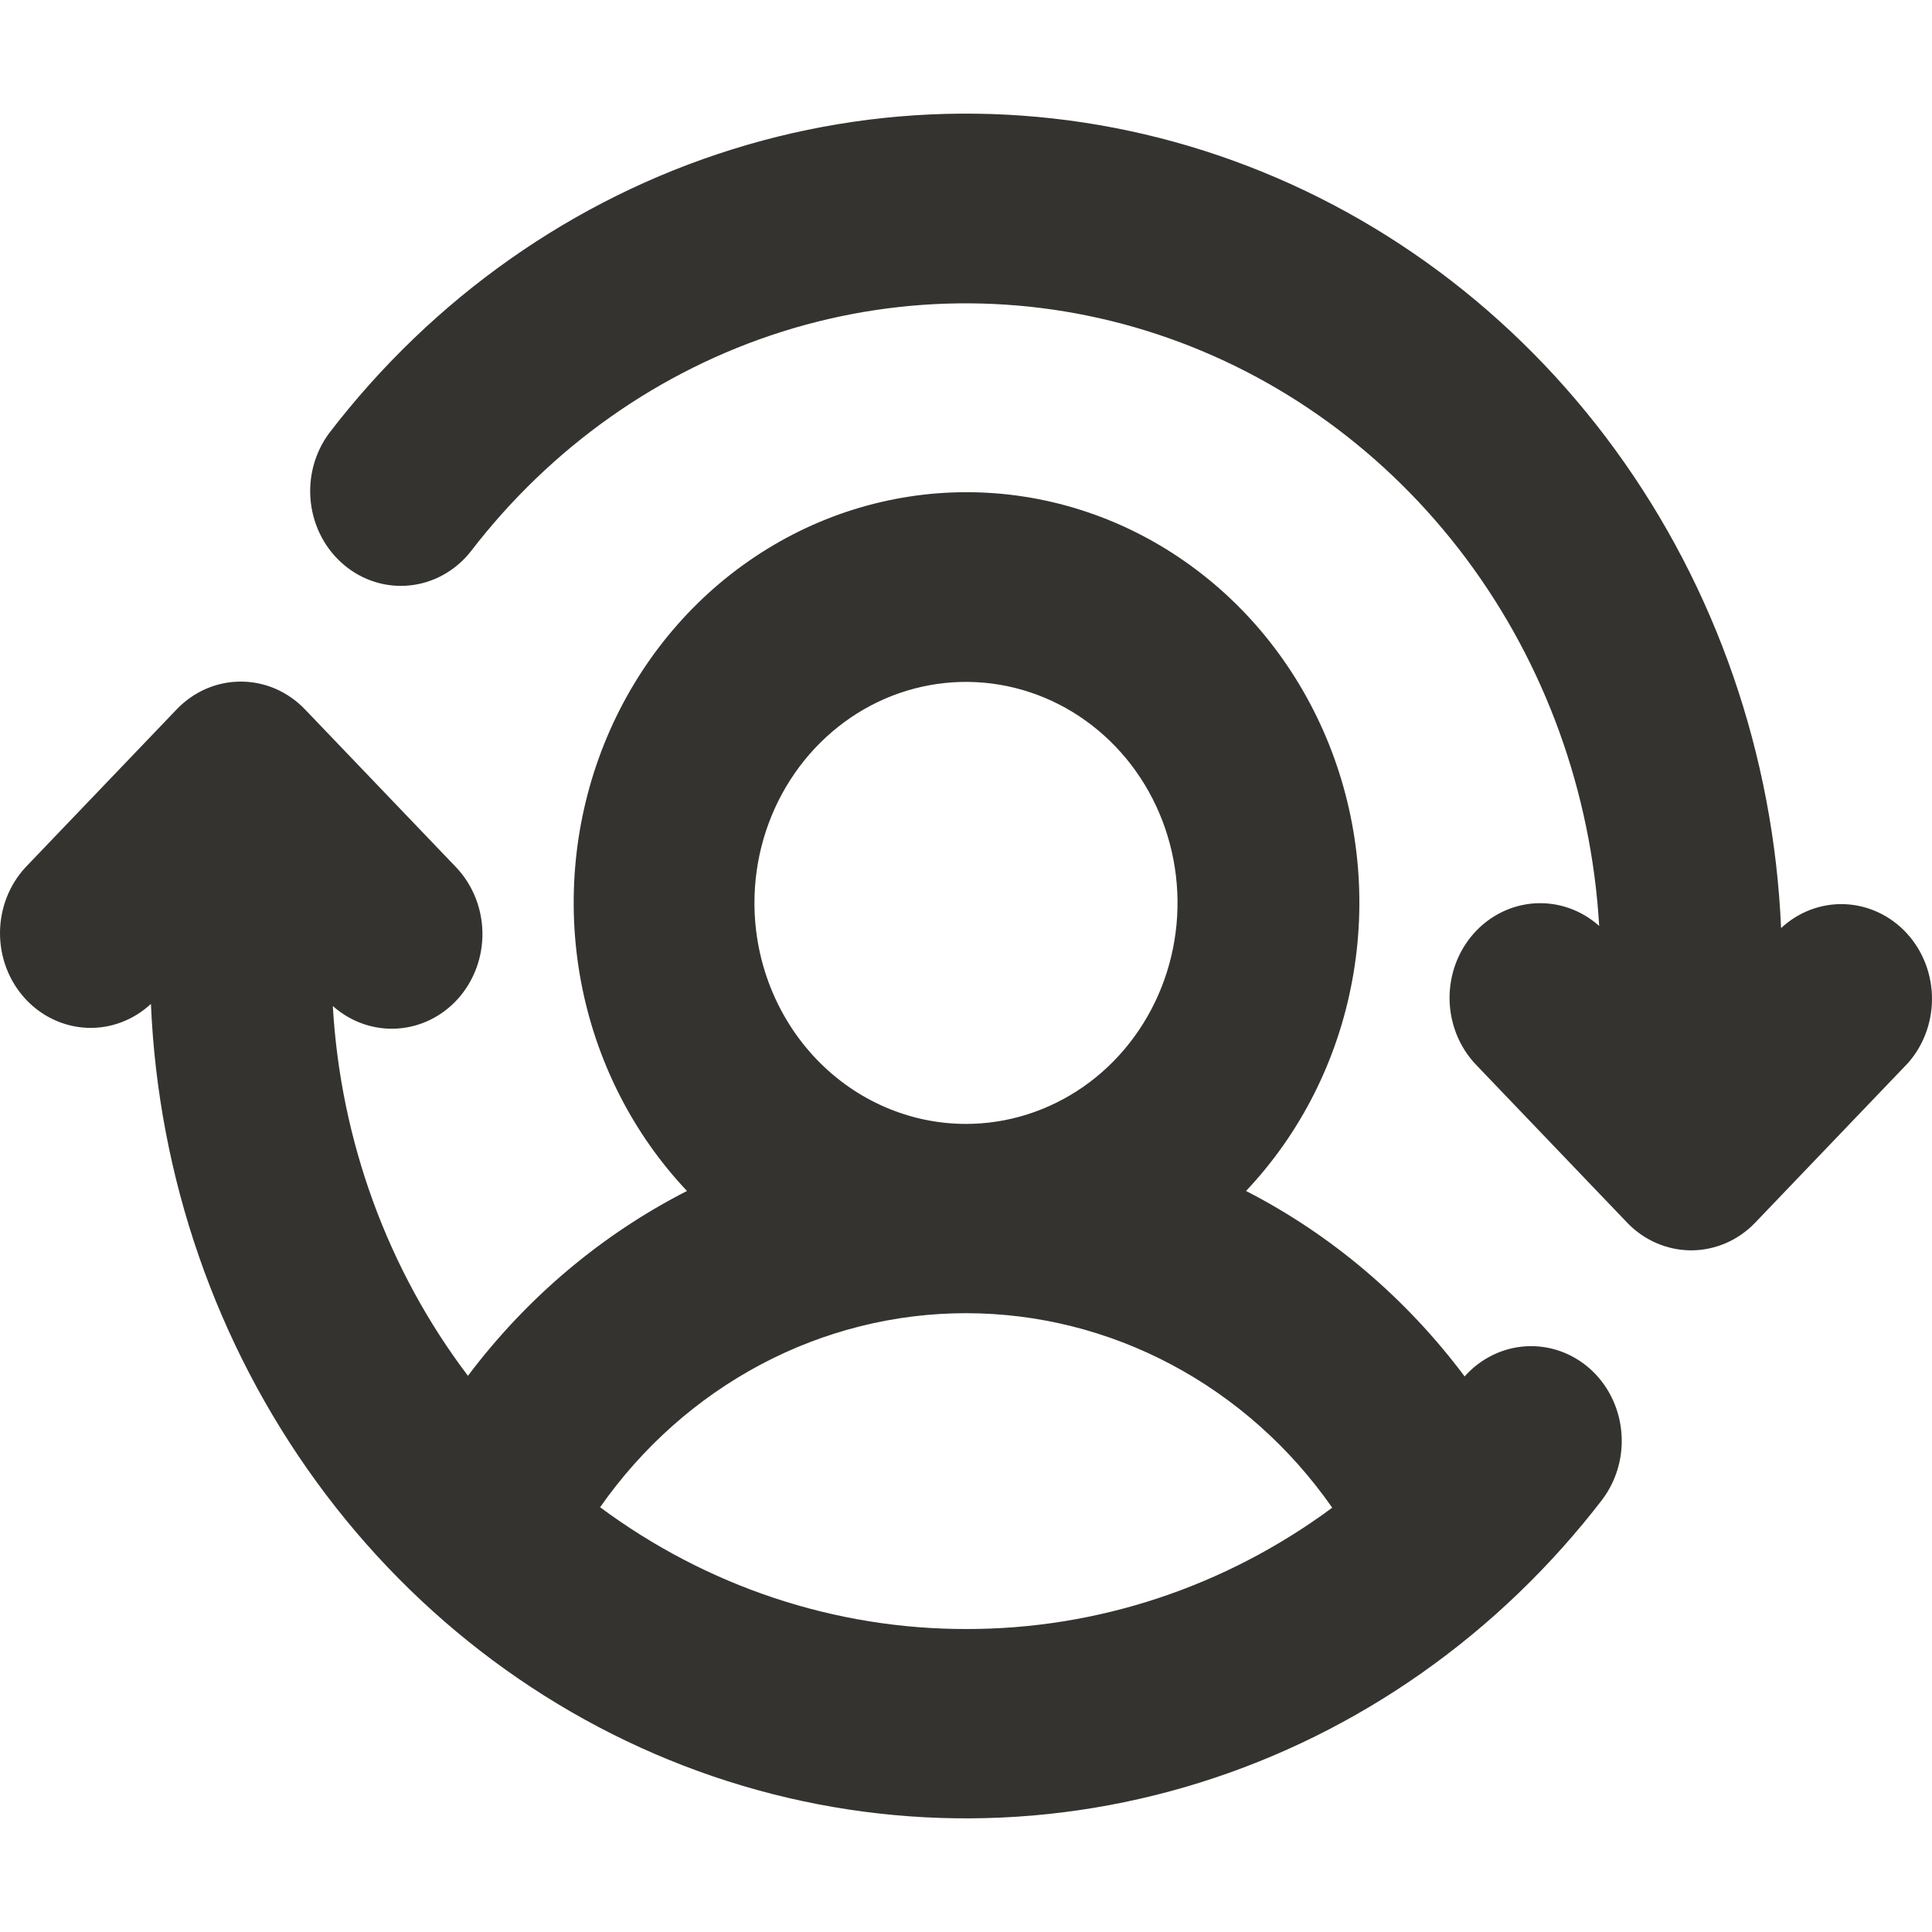 <svg width="26" height="26" viewBox="0 0 34 30" fill="none" xmlns="http://www.w3.org/2000/svg">
<path d="M33.551 16.735L30.892 19.513C30.744 19.669 30.568 19.792 30.374 19.876C30.18 19.96 29.972 20.004 29.762 20.004C29.552 20.004 29.344 19.96 29.15 19.876C28.956 19.792 28.78 19.669 28.632 19.513L25.973 16.735C25.683 16.43 25.517 16.019 25.51 15.589C25.503 15.159 25.656 14.742 25.936 14.427C26.217 14.112 26.603 13.922 27.014 13.897C27.425 13.873 27.83 14.015 28.143 14.295C28.005 11.943 27.19 9.69 25.803 7.832C24.416 5.974 22.524 4.598 20.374 3.885C18.225 3.172 15.919 3.156 13.76 3.838C11.602 4.521 9.692 5.87 8.281 7.709C8.014 8.045 7.631 8.258 7.215 8.302C6.799 8.346 6.383 8.218 6.057 7.944C5.73 7.671 5.52 7.275 5.47 6.842C5.42 6.408 5.535 5.971 5.791 5.625C7.616 3.244 10.093 1.5 12.891 0.627C15.689 -0.246 18.676 -0.207 21.452 0.739C24.229 1.685 26.663 3.493 28.43 5.922C30.198 8.351 31.214 11.285 31.344 14.333C31.652 14.046 32.055 13.895 32.468 13.912C32.88 13.93 33.27 14.113 33.556 14.424C33.842 14.736 34.001 15.15 34 15.582C33.999 16.013 33.838 16.427 33.551 16.737V16.735ZM28.209 24.375C26.384 26.756 23.907 28.5 21.109 29.373C18.311 30.246 15.324 30.207 12.548 29.261C9.771 28.314 7.337 26.507 5.57 24.078C3.802 21.649 2.786 18.715 2.656 15.667C2.347 15.954 1.945 16.105 1.532 16.088C1.12 16.07 0.73 15.887 0.444 15.576C0.158 15.264 -0.001 14.85 4.0476e-06 14.418C0.001 13.987 0.162 13.573 0.449 13.263L3.108 10.485C3.256 10.33 3.432 10.207 3.626 10.122C3.82 10.038 4.028 9.995 4.238 9.995C4.448 9.995 4.656 10.038 4.85 10.122C5.044 10.207 5.22 10.33 5.368 10.485L8.027 13.263C8.317 13.569 8.483 13.979 8.49 14.41C8.497 14.84 8.344 15.256 8.064 15.572C7.783 15.887 7.397 16.077 6.986 16.101C6.575 16.126 6.17 15.983 5.857 15.704C5.993 18.076 6.823 20.348 8.235 22.212C9.269 20.838 10.587 19.726 12.09 18.959C11.132 17.945 10.482 16.659 10.222 15.26C9.963 13.861 10.105 12.414 10.63 11.099C11.156 9.785 12.042 8.662 13.177 7.873C14.312 7.083 15.646 6.662 17.009 6.662C18.373 6.662 19.706 7.083 20.841 7.873C21.976 8.662 22.862 9.785 23.388 11.099C23.914 12.414 24.056 13.861 23.796 15.26C23.537 16.659 22.887 17.945 21.928 18.959C23.43 19.73 24.745 20.846 25.775 22.223C26.054 21.909 26.439 21.719 26.849 21.693C27.258 21.667 27.662 21.807 27.976 22.084C28.289 22.361 28.488 22.754 28.531 23.181C28.575 23.608 28.459 24.035 28.208 24.375H28.209ZM17 17.779C17.736 17.779 18.456 17.55 19.068 17.123C19.68 16.696 20.157 16.088 20.439 15.378C20.721 14.667 20.795 13.885 20.651 13.131C20.508 12.376 20.153 11.683 19.632 11.139C19.112 10.596 18.448 10.225 17.726 10.075C17.004 9.925 16.256 10.002 15.575 10.296C14.895 10.591 14.314 11.089 13.905 11.729C13.496 12.368 13.277 13.12 13.277 13.889C13.277 14.921 13.67 15.91 14.368 16.64C15.066 17.369 16.013 17.779 17 17.779ZM17 26.668C19.309 26.673 21.561 25.927 23.445 24.533C22.706 23.473 21.737 22.611 20.618 22.016C19.499 21.421 18.261 21.111 17.005 21.11C15.75 21.109 14.512 21.418 13.392 22.011C12.272 22.605 11.302 23.466 10.561 24.525C12.442 25.921 14.693 26.67 17 26.668Z" fill="#343330"/>
</svg>
